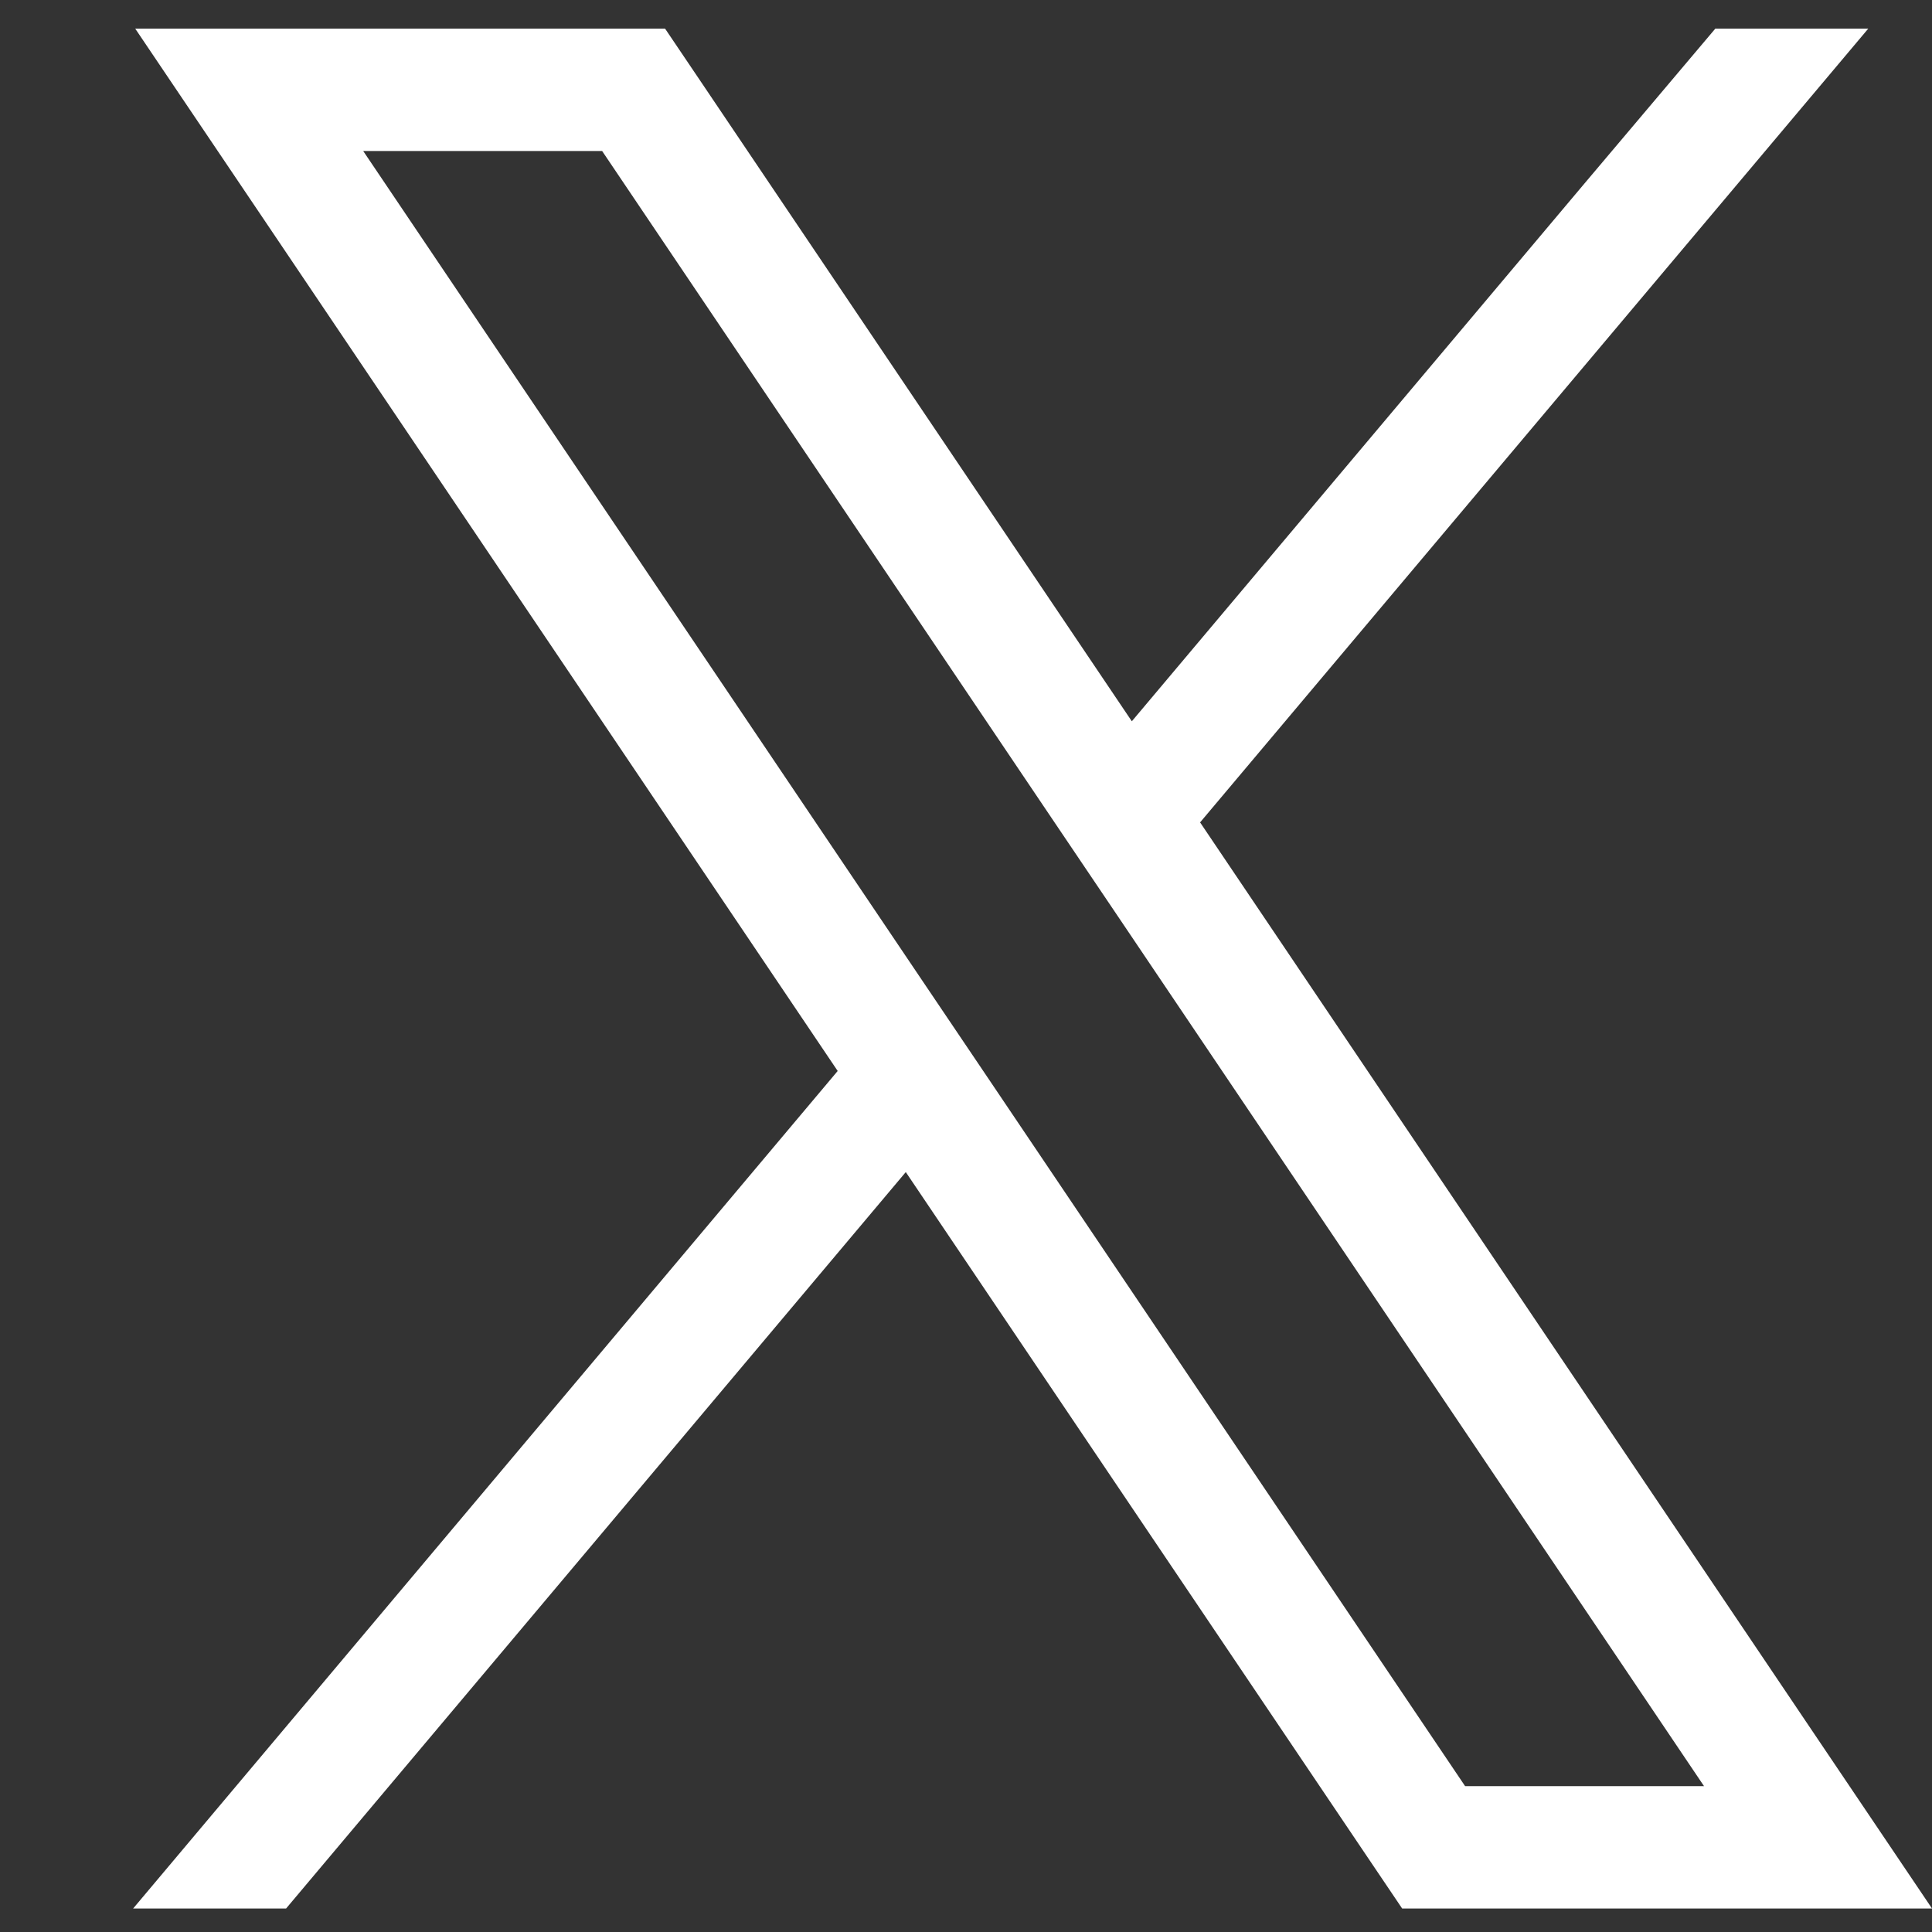 <svg width="12" height="12" viewBox="0 0 12 12" fill="none" xmlns="http://www.w3.org/2000/svg">
<rect x="0" y="0" width="12" height="12" fill="#333333" stroke="none"/>
<g clip-path="url(#clip0_182_919)">
<path d="M11.197 10.663L7.454 5.108L11.604 0.178H10.654L9.842 1.139L7.03 4.48L4.353 0.507L4.131 0.178H0.84L1.643 1.369L5.203 6.652L0.827 11.854H1.777L5.626 7.28L8.487 11.525L8.709 11.854H12L11.197 10.663L11.197 10.663ZM9.1 11.094L6.128 6.683L5.705 6.056L2.256 0.938H3.74L6.529 5.077L6.952 5.704L10.584 11.094H9.1V11.094Z" fill="white"/>
</g>
<defs>
<clipPath id="clip0_182_919">
<rect width="11.173" height="11.676" fill="white" transform="translate(0.827 0.178)"/>
</clipPath>
</defs>
</svg>
